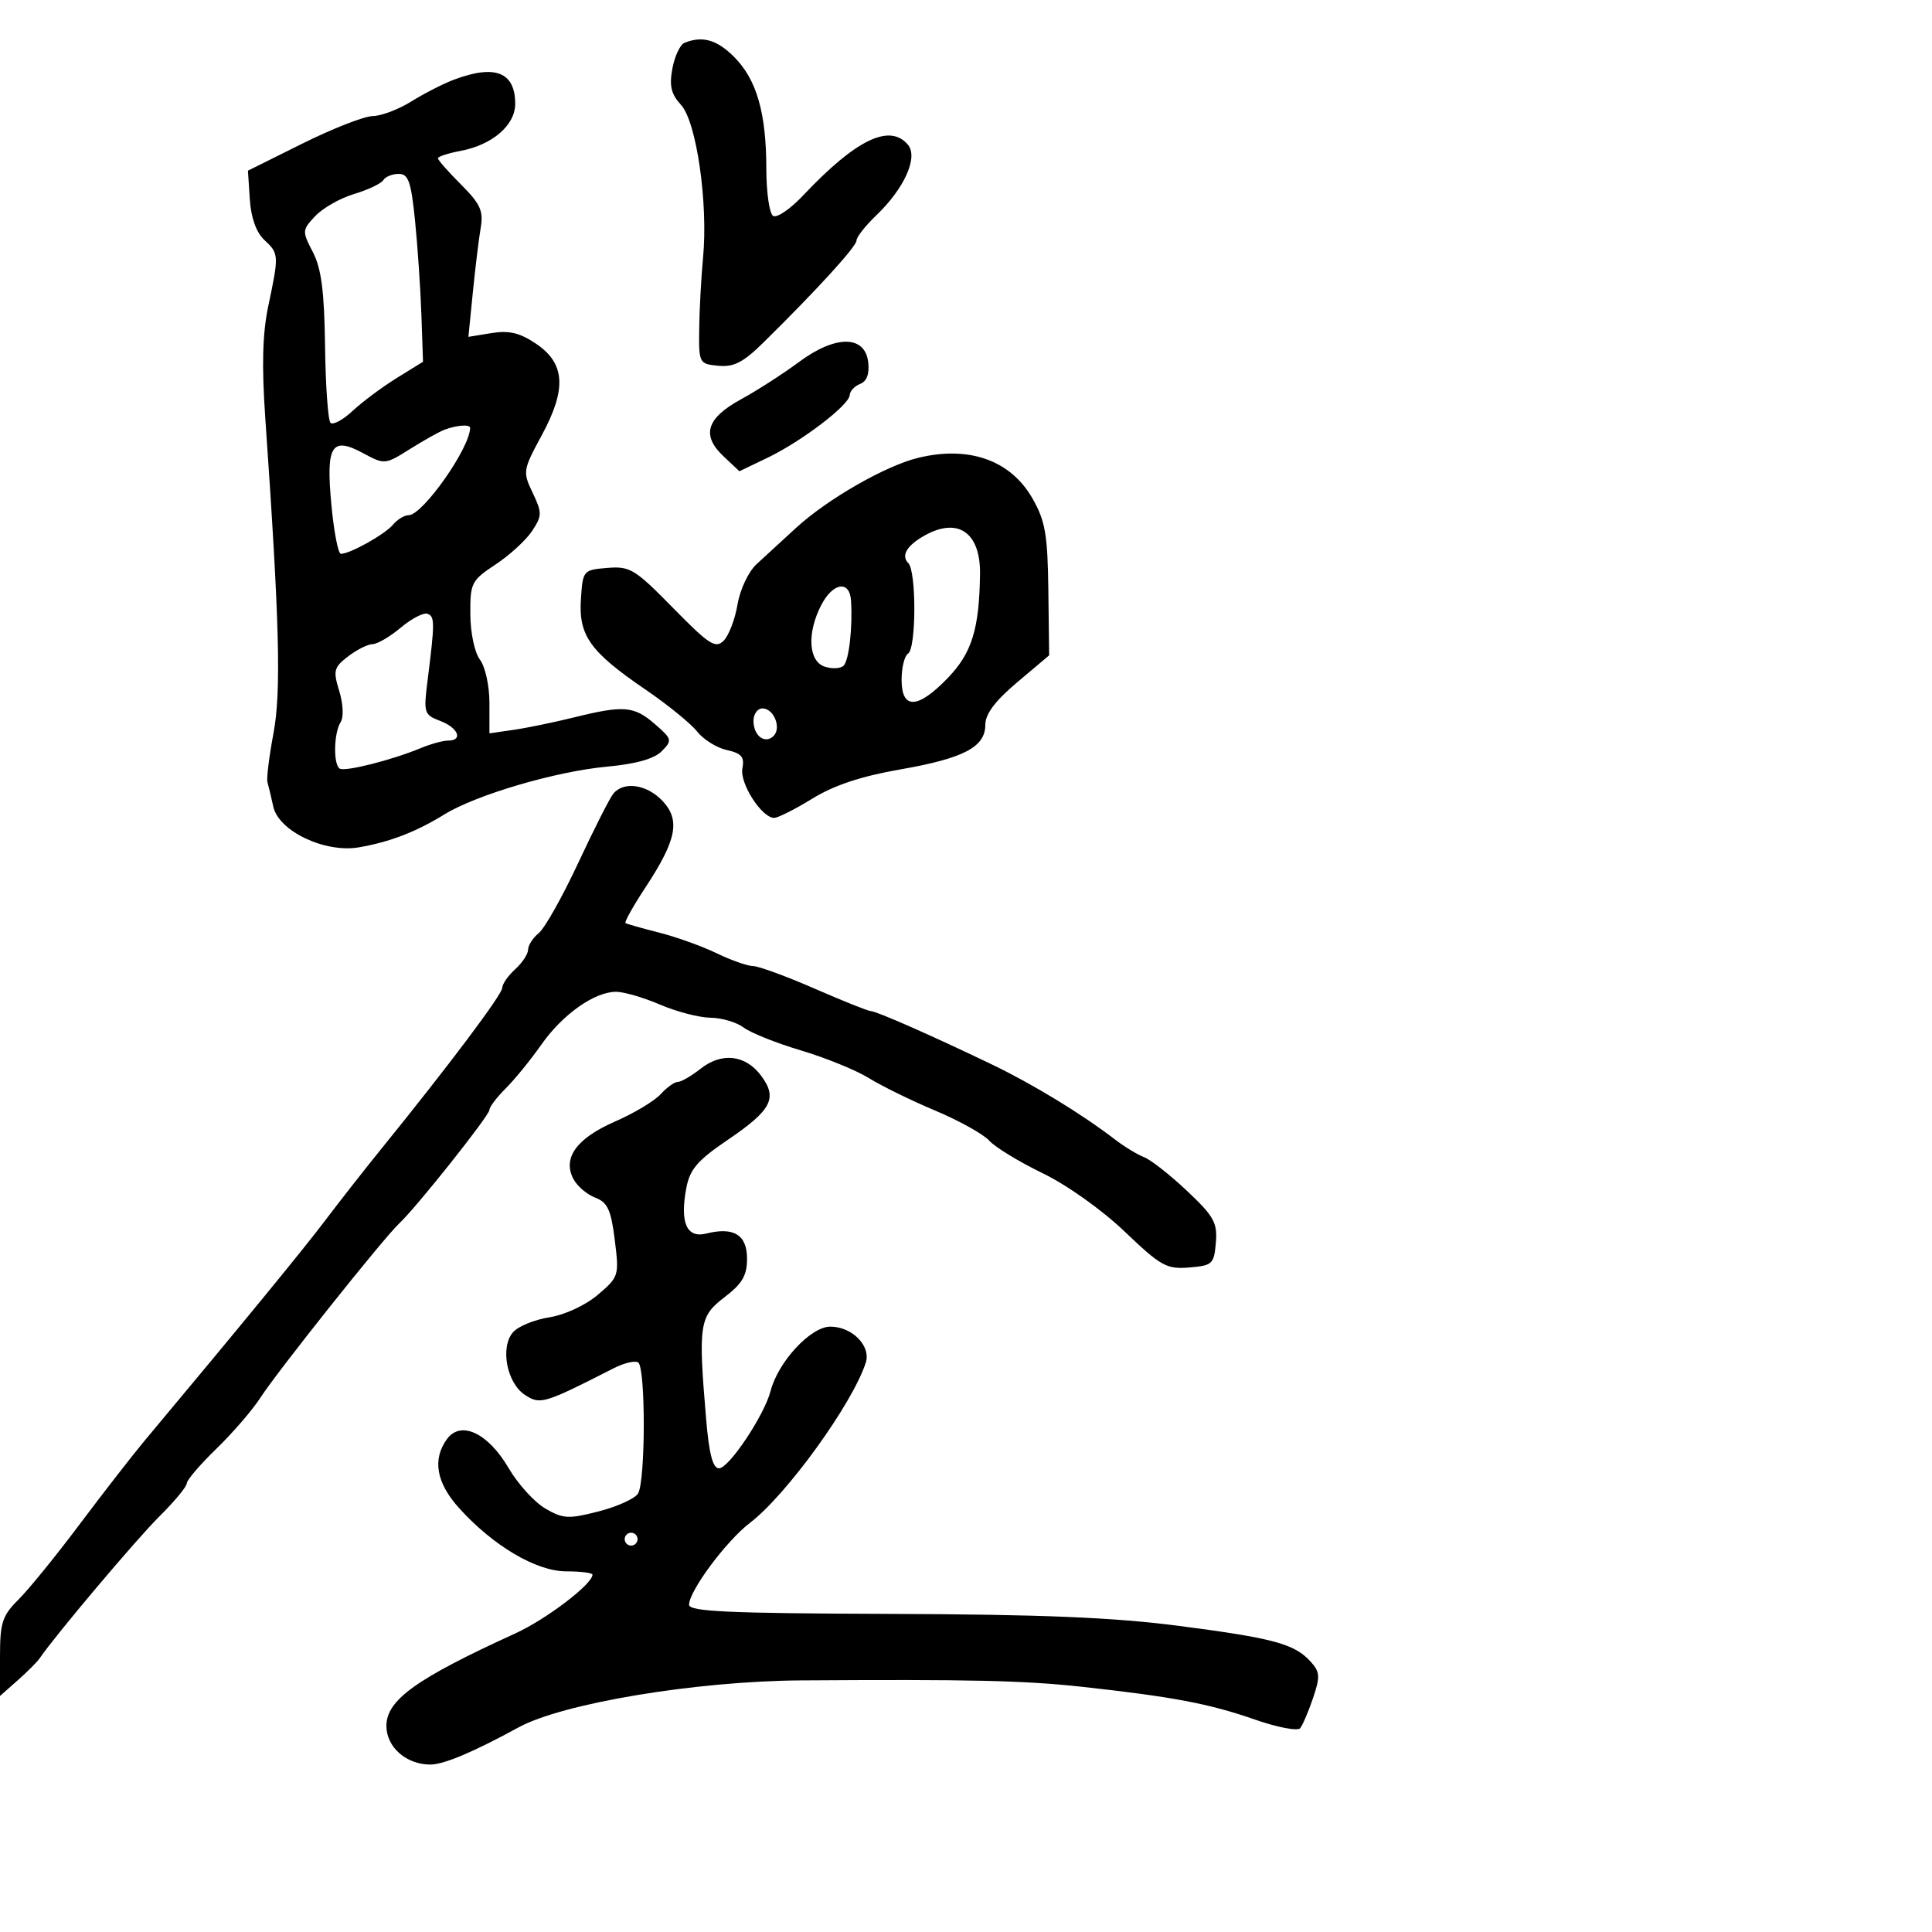 <svg xmlns="http://www.w3.org/2000/svg" width="300" height="300" viewBox="0 0 300 300" version="1.1">
  <defs/>
  <path d="M70.493,12.369 C76.889,9.964 80,11.194 80,16.127 C80,19.446 76.442,22.507 71.509,23.432 C69.579,23.794 68,24.31 68,24.579 C68,24.847 69.615,26.681 71.588,28.655 C74.594,31.661 75.09,32.751 74.643,35.372 C74.349,37.092 73.8,41.606 73.422,45.402 L72.734,52.305 L76.323,51.722 C79.042,51.281 80.711,51.676 83.206,53.352 C87.772,56.418 88.026,60.383 84.118,67.598 C81.193,72.998 81.153,73.253 82.709,76.517 C84.188,79.617 84.182,80.073 82.631,82.44 C81.707,83.85 79.162,86.188 76.976,87.635 C73.192,90.139 73.002,90.513 73.032,95.383 C73.05,98.287 73.698,101.339 74.532,102.441 C75.344,103.515 76,106.503 76,109.128 L76,113.874 L79.75,113.331 C81.813,113.033 86.04,112.161 89.144,111.394 C96.863,109.488 98.451,109.62 101.694,112.437 C104.368,114.759 104.418,114.958 102.753,116.648 C101.59,117.83 98.753,118.63 94.253,119.045 C86.315,119.778 73.958,123.409 69,126.465 C64.606,129.174 60.553,130.736 55.752,131.57 C50.476,132.487 43.273,129.071 42.437,125.254 C42.105,123.739 41.698,122.036 41.532,121.469 C41.366,120.902 41.785,117.49 42.462,113.886 C43.683,107.391 43.405,96.637 41.199,65 C40.626,56.776 40.758,51.791 41.663,47.5 C43.333,39.591 43.32,39.376 41.042,37.254 C39.79,36.087 38.979,33.822 38.792,30.965 L38.5,26.5 L47,22.274 C51.675,19.95 56.572,18.037 57.882,18.024 C59.192,18.011 61.889,16.988 63.875,15.75 C65.861,14.512 68.839,12.991 70.493,12.369 Z M108.788,165.952 C112.092,163.353 115.768,163.782 118.197,167.049 C120.779,170.525 119.814,172.373 112.994,177.004 C108.286,180.201 107.117,181.565 106.566,184.5 C105.557,189.88 106.631,192.31 109.679,191.544 C113.942,190.474 116,191.746 116,195.449 C116,198.061 115.259,199.328 112.5,201.432 C108.59,204.415 108.404,205.646 109.647,220.349 C110.107,225.79 110.684,228 111.645,228 C113.186,228 118.686,219.758 119.654,216 C120.822,211.461 125.887,206 128.929,206 C132.327,206 135.277,209.005 134.433,211.605 C132.359,217.998 122.134,232.135 116.447,236.473 C112.776,239.273 106.999,247.044 107.001,249.18 C107.002,250.243 113.09,250.52 138.251,250.605 C161.681,250.684 172.878,251.148 183,252.459 C197.766,254.373 201.014,255.253 203.518,258.02 C204.97,259.625 205.017,260.342 203.886,263.679 C203.174,265.78 202.274,267.887 201.887,268.359 C201.499,268.832 198.328,268.223 194.841,267.006 C187.794,264.547 182.056,263.46 168,261.924 C159.047,260.945 150.731,260.756 124.41,260.931 C108.053,261.04 87.369,264.482 80.5,268.238 C73.522,272.053 68.903,274 66.827,274 C63.081,274 60,271.289 60,267.994 C60,263.983 64.653,260.645 80,253.645 C84.815,251.449 92,245.982 92,244.514 C92,244.231 90.169,244 87.93,244 C83.269,244 76.551,240.026 71.25,234.134 C67.744,230.237 67.113,226.595 69.403,223.464 C71.559,220.515 75.786,222.505 78.985,227.974 C80.424,230.434 82.98,233.252 84.666,234.237 C87.424,235.848 88.256,235.894 92.946,234.693 C95.814,233.959 98.567,232.716 99.065,231.929 C100.249,230.058 100.27,212.285 99.089,211.555 C98.587,211.245 96.9,211.643 95.339,212.439 C84.439,217.995 83.893,218.16 81.51,216.599 C78.682,214.745 77.632,209.176 79.673,206.854 C80.47,205.949 83.006,204.912 85.31,204.548 C87.718,204.169 90.919,202.681 92.835,201.05 C96.1,198.272 96.155,198.092 95.461,192.534 C94.877,187.861 94.342,186.7 92.437,185.976 C91.163,185.492 89.642,184.2 89.056,183.105 C87.306,179.835 89.514,176.764 95.487,174.158 C98.44,172.87 101.633,170.958 102.583,169.908 C103.533,168.859 104.732,168 105.247,168 C105.763,168 107.356,167.079 108.788,165.952 Z M95.23,123.25 C96.842,121.264 100.457,121.793 102.877,124.37 C105.677,127.35 105.07,130.428 100.229,137.792 C98.316,140.702 96.919,143.196 97.125,143.334 C97.331,143.472 99.678,144.137 102.34,144.813 C105.003,145.488 109.025,146.932 111.278,148.02 C113.532,149.109 116.079,150.005 116.938,150.012 C117.797,150.019 122.095,151.594 126.49,153.512 C130.884,155.43 134.808,157 135.21,157 C136.059,157 144.678,160.797 154,165.278 C160.405,168.357 167.963,172.963 173.149,176.949 C174.607,178.069 176.632,179.299 177.649,179.683 C178.667,180.066 181.659,182.414 184.298,184.901 C188.503,188.863 189.059,189.859 188.798,192.961 C188.518,196.284 188.265,196.519 184.654,196.816 C181.15,197.104 180.259,196.608 174.654,191.252 C171.126,187.881 165.681,184.007 161.892,182.172 C158.258,180.412 154.532,178.14 153.611,177.123 C152.691,176.106 148.914,174.004 145.219,172.452 C141.523,170.9 136.887,168.629 134.915,167.406 C132.943,166.183 128.206,164.253 124.389,163.116 C120.572,161.979 116.561,160.377 115.475,159.556 C114.389,158.735 112.075,158.049 110.333,158.032 C108.591,158.014 105.066,157.1 102.5,156 C99.934,154.9 96.859,154.002 95.667,154.004 C92.305,154.01 87.36,157.507 84.055,162.217 C82.402,164.573 79.913,167.63 78.525,169.011 C77.136,170.392 76,171.89 76,172.339 C76,173.214 64.65,187.497 61.966,190 C59.572,192.232 43.061,212.962 40.461,217 C39.221,218.925 36.135,222.506 33.603,224.958 C31.072,227.41 29,229.831 29,230.337 C29,230.844 27.088,233.152 24.75,235.467 C21.206,238.976 8.5,254.035 6.158,257.5 C5.787,258.05 4.249,259.591 2.741,260.924 L0,263.349 L0,257.293 C0,251.95 0.339,250.9 2.882,248.369 C4.467,246.791 8.748,241.52 12.395,236.654 C16.043,231.789 20.59,225.939 22.5,223.654 C37.568,205.634 47.1,194.009 50.5,189.505 C52.7,186.591 56.634,181.572 59.243,178.353 C69.711,165.434 77.97,154.441 77.984,153.405 C77.993,152.803 78.9,151.495 80,150.5 C81.1,149.505 82,148.14 82,147.467 C82,146.795 82.754,145.627 83.675,144.872 C84.596,144.118 87.344,139.225 89.783,134 C92.221,128.775 94.672,123.938 95.23,123.25 Z M142.591,71.087 C150.488,69.173 156.946,71.476 160.328,77.41 C162.314,80.894 162.678,83 162.786,91.63 L162.912,101.761 L157.956,105.94 C154.534,108.826 153,110.867 153,112.536 C153,116.01 149.662,117.756 139.701,119.493 C133.733,120.534 129.496,121.944 126.149,124.003 C123.47,125.652 120.799,127 120.212,127 C118.285,127 114.837,121.632 115.279,119.319 C115.62,117.538 115.138,116.97 112.865,116.47 C111.302,116.127 109.228,114.834 108.254,113.596 C107.281,112.359 103.679,109.431 100.25,107.09 C91.626,101.204 89.835,98.702 90.203,93.056 C90.496,88.562 90.551,88.496 94.306,88.186 C97.829,87.896 98.588,88.358 104.516,94.404 C110.108,100.107 111.105,100.752 112.369,99.488 C113.166,98.691 114.135,96.159 114.524,93.859 C114.92,91.513 116.222,88.762 117.491,87.59 C118.735,86.44 121.495,83.904 123.626,81.954 C128.525,77.468 137.515,72.318 142.591,71.087 Z M106.282,6.652 C109.066,5.523 111.312,6.158 113.983,8.829 C117.492,12.338 118.987,17.519 118.994,26.191 C118.997,29.871 119.472,33.173 120.048,33.53 C120.625,33.886 122.714,32.462 124.692,30.366 C132.915,21.646 138.181,19.103 140.995,22.493 C142.602,24.43 140.422,29.272 136.069,33.437 C134.381,35.052 133,36.81 133,37.342 C133,38.273 126.856,45.007 118.537,53.195 C115.404,56.278 113.939,57.033 111.537,56.797 C108.548,56.505 108.501,56.413 108.573,51 C108.613,47.975 108.882,43.025 109.17,40 C109.975,31.566 108.156,18.928 105.761,16.306 C104.204,14.602 103.902,13.334 104.41,10.629 C104.769,8.713 105.612,6.923 106.282,6.652 Z M59.517,27.972 C59.186,28.507 57.151,29.474 54.994,30.12 C52.836,30.766 50.12,32.308 48.957,33.546 C46.904,35.731 46.893,35.892 48.583,39.148 C49.9,41.685 50.36,45.231 50.473,53.727 C50.554,59.902 50.936,65.27 51.321,65.654 C51.706,66.039 53.254,65.204 54.76,63.798 C56.267,62.392 59.342,60.101 61.593,58.707 L65.686,56.173 L65.433,48.837 C65.293,44.802 64.849,38.237 64.446,34.25 C63.835,28.211 63.413,27 61.915,27 C60.927,27 59.848,27.438 59.517,27.972 Z M62.232,97.459 C60.57,98.856 58.601,100.01 57.856,100.022 C57.11,100.034 55.399,100.891 54.053,101.925 C51.832,103.632 51.704,104.13 52.677,107.298 C53.293,109.307 53.384,111.365 52.889,112.145 C51.825,113.825 51.733,118.717 52.755,119.349 C53.586,119.862 60.887,118.015 65.315,116.172 C66.863,115.527 68.776,115 69.565,115 C71.955,115 71.174,113.017 68.363,111.948 C65.846,110.991 65.756,110.708 66.386,105.723 C67.528,96.678 67.528,95.712 66.376,95.31 C65.758,95.094 63.893,96.061 62.232,97.459 Z M124.07,56.208 C129.734,51.998 134.33,52.019 134.817,56.256 C135.024,58.053 134.589,59.221 133.567,59.613 C132.705,59.943 131.973,60.728 131.939,61.357 C131.856,62.917 124.46,68.55 119.158,71.093 L114.815,73.175 L112.366,70.874 C108.872,67.591 109.676,64.95 115.07,62 C117.584,60.625 121.634,58.018 124.07,56.208 Z M143.5,83.195 C140.79,84.732 139.889,86.289 141.042,87.442 C142.313,88.713 142.278,100.71 141,101.5 C140.45,101.84 140,103.666 140,105.559 C140,110.227 142.519,110.119 147.198,105.25 C150.91,101.387 152.061,97.668 152.178,89.157 C152.268,82.656 148.733,80.228 143.5,83.195 Z M69,66.736 C68.175,67.054 65.757,68.409 63.626,69.748 C59.798,72.153 59.713,72.16 56.394,70.373 C51.464,67.718 50.591,69.143 51.461,78.425 C51.851,82.591 52.513,86 52.932,86 C54.355,86 59.785,82.964 61.017,81.479 C61.692,80.666 62.789,80 63.455,80 C65.632,80 73,69.529 73,66.435 C73,65.856 70.866,66.017 69,66.736 Z M127.526,93.95 C125.267,98.318 125.531,102.716 128.101,103.532 C129.256,103.899 130.567,103.816 131.013,103.349 C131.836,102.488 132.411,97.359 132.145,93.25 C131.939,90.061 129.333,90.456 127.526,93.95 Z M117,111.941 C117,114.259 118.795,115.605 120.12,114.28 C121.375,113.025 120.155,110 118.393,110 C117.627,110 117,110.873 117,111.941 Z M97,239 C97,239.55 97.45,240 98,240 C98.55,240 99,239.55 99,239 C99,238.45 98.55,238 98,238 C97.45,238 97,238.45 97,239 Z"/>
</svg>


